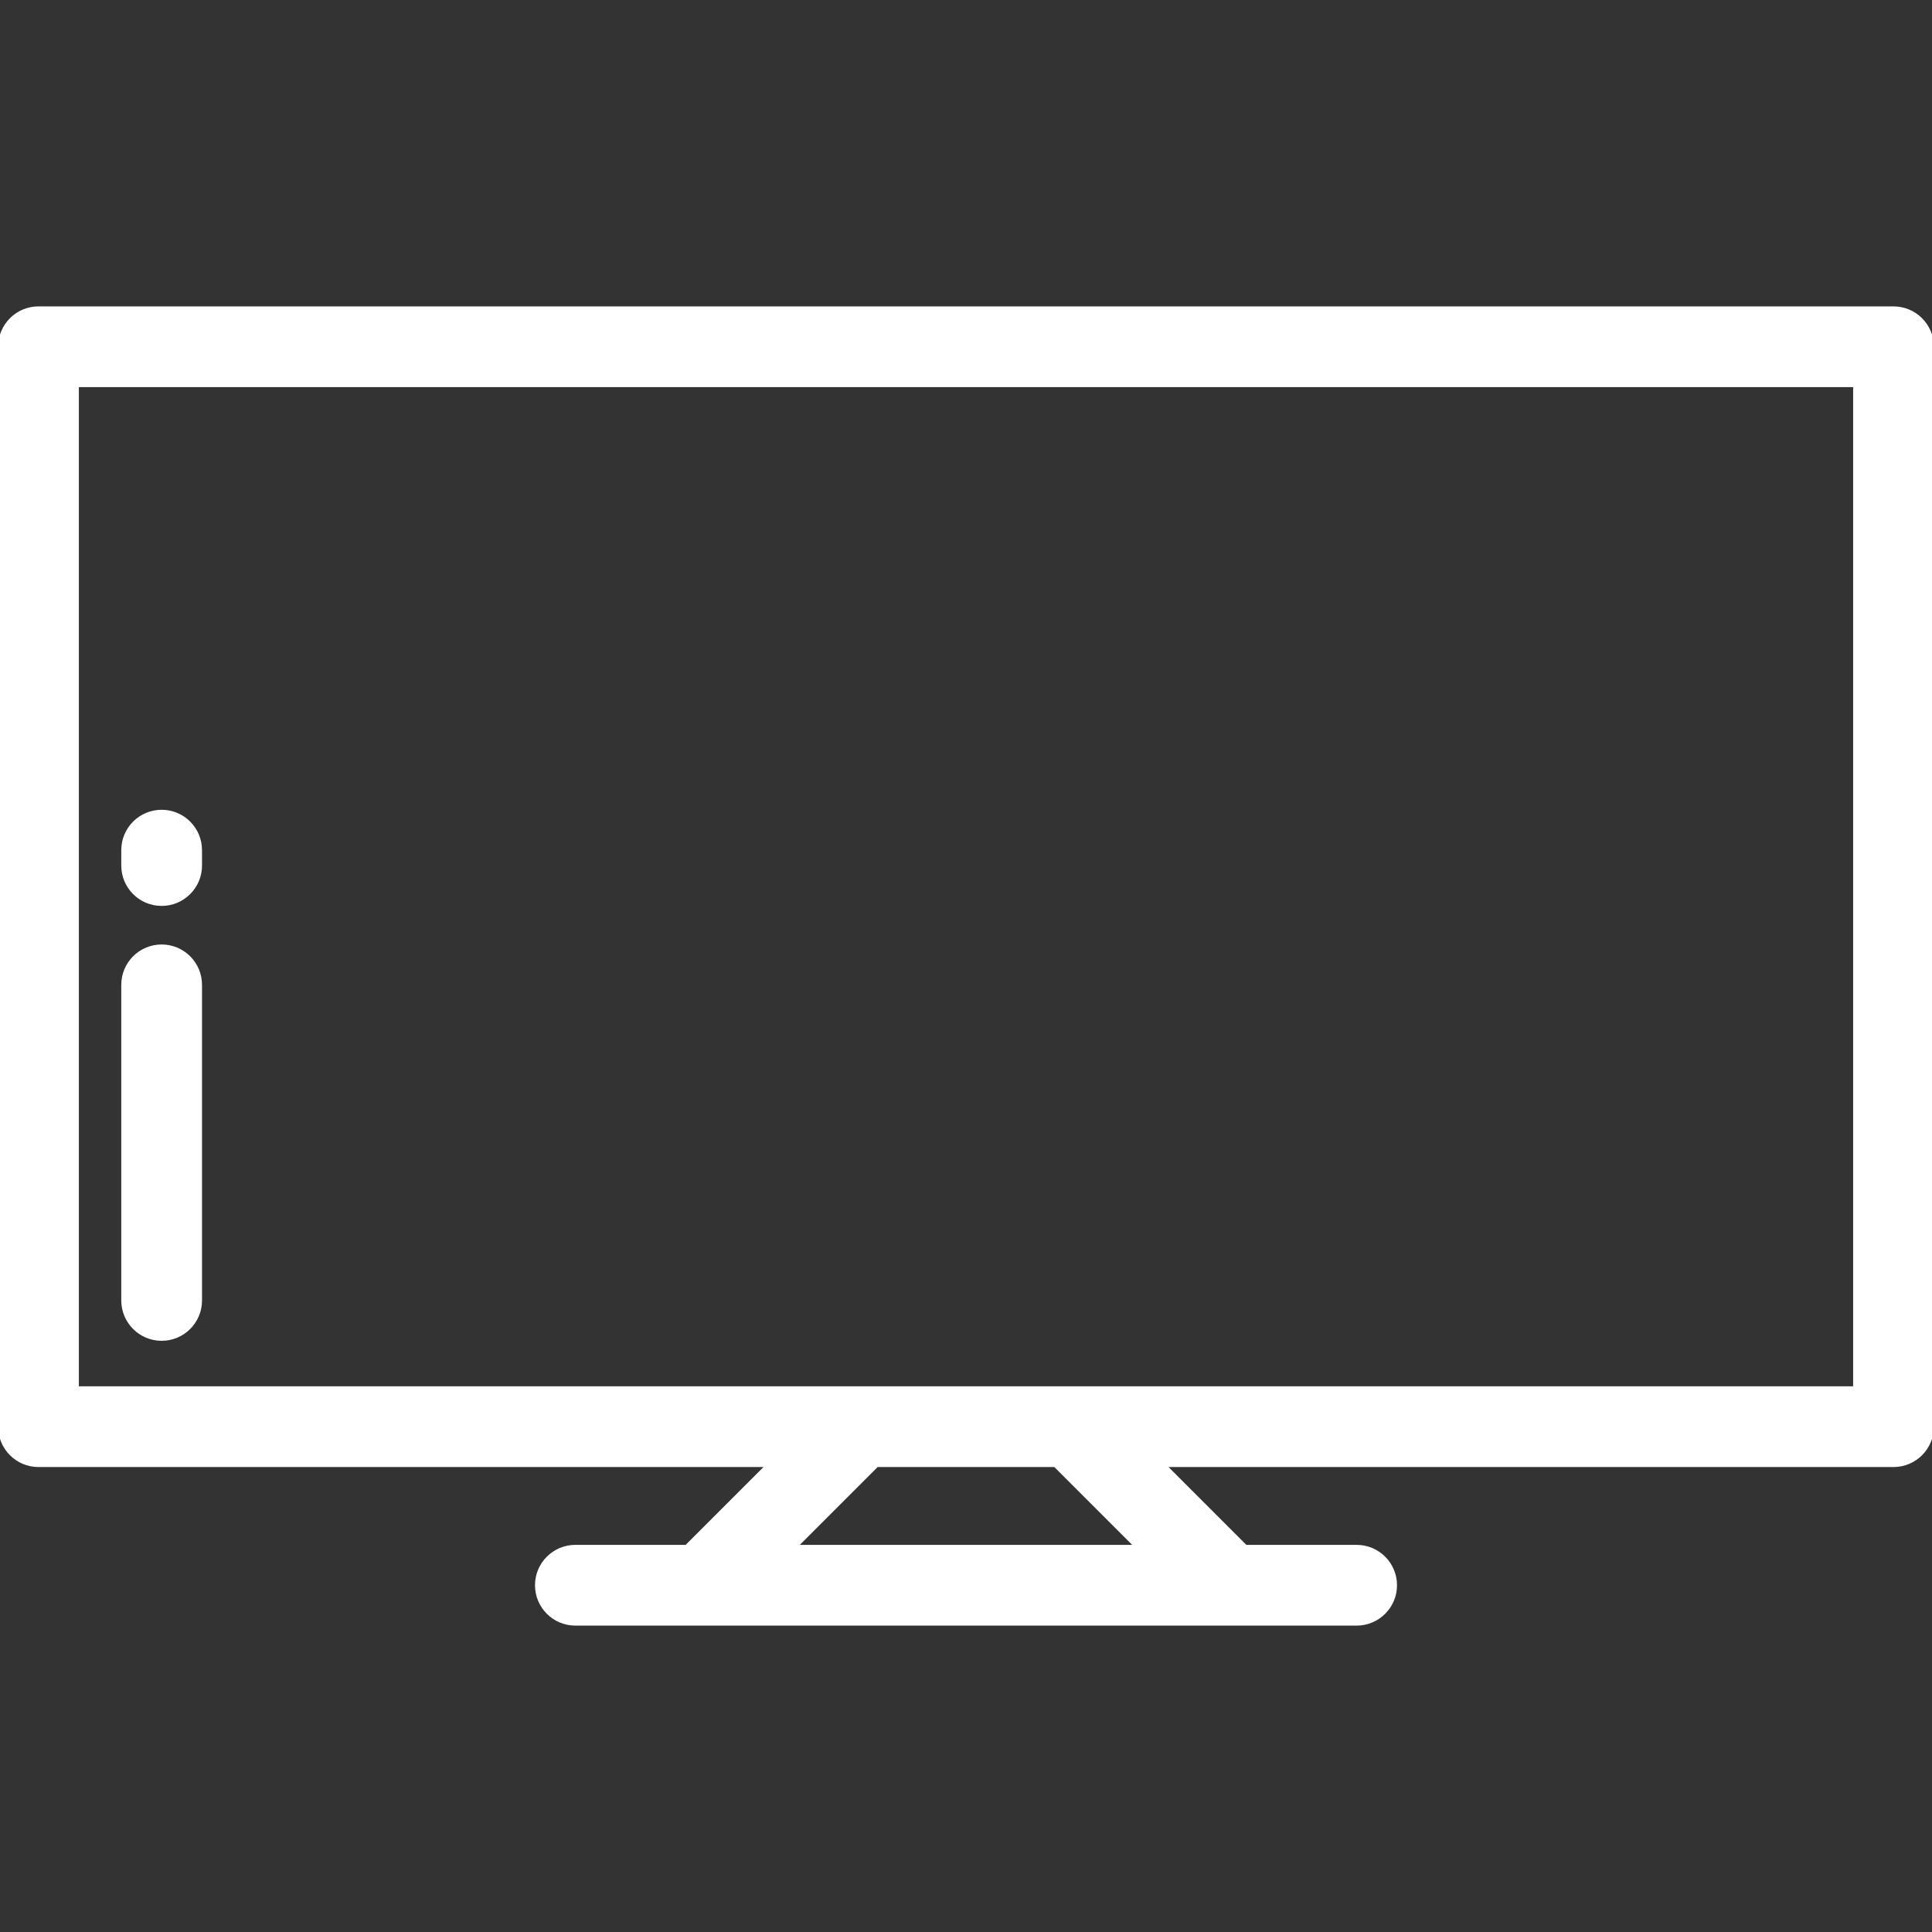 <svg fill="#ffffff" height="200px" width="200px" version="1.1" id="Layer_1" xmlns="http://www.w3.org/2000/svg" xmlns:xlink="http://www.w3.org/1999/xlink" viewBox="0 0 512 512" xml:space="preserve" stroke="#ffffff"><rect x="0" y="0" width="512" height="512" fill="#333333" stroke="none"/><g id="SVGRepo_bgCarrier" stroke-width="0"></g><g id="SVGRepo_tracerCarrier" stroke-linecap="round" stroke-linejoin="round"></g><g id="SVGRepo_iconCarrier"> <g> <g> <path d="M501.801,81.696H10.199C4.566,81.696,0,86.262,0,91.895v286.187c0,5.633,4.566,10.199,10.199,10.199h193.335 l-21.624,21.624h-29.432c-5.633,0-10.199,4.566-10.199,10.199c0,5.633,4.566,10.199,10.199,10.199h207.044 c5.633,0,10.199-4.566,10.199-10.199c0-5.633-4.566-10.199-10.199-10.199H330.09l-21.624-21.624h193.335 c5.633,0,10.199-4.566,10.199-10.199V91.895C512,86.262,507.434,81.696,501.801,81.696z M210.758,409.904l21.624-21.624h47.235 l21.623,21.624H210.758z M491.602,367.883H20.398V102.095h471.203V367.883z"></path> </g> </g> <g> <g> <path d="M42.837,215.1c-5.633,0-10.199,4.566-10.199,10.199v4.08c0,5.633,4.566,10.199,10.199,10.199 c5.633,0,10.199-4.566,10.199-10.199v-4.08C53.036,219.666,48.47,215.1,42.837,215.1z"></path> </g> </g> <g> <g> <path d="M42.837,250.797c-5.633,0-10.199,4.566-10.199,10.199v83.633c0,5.633,4.566,10.199,10.199,10.199 c5.633,0,10.199-4.566,10.199-10.199v-83.633C53.036,255.363,48.47,250.797,42.837,250.797z"></path> </g> </g> </g></svg>